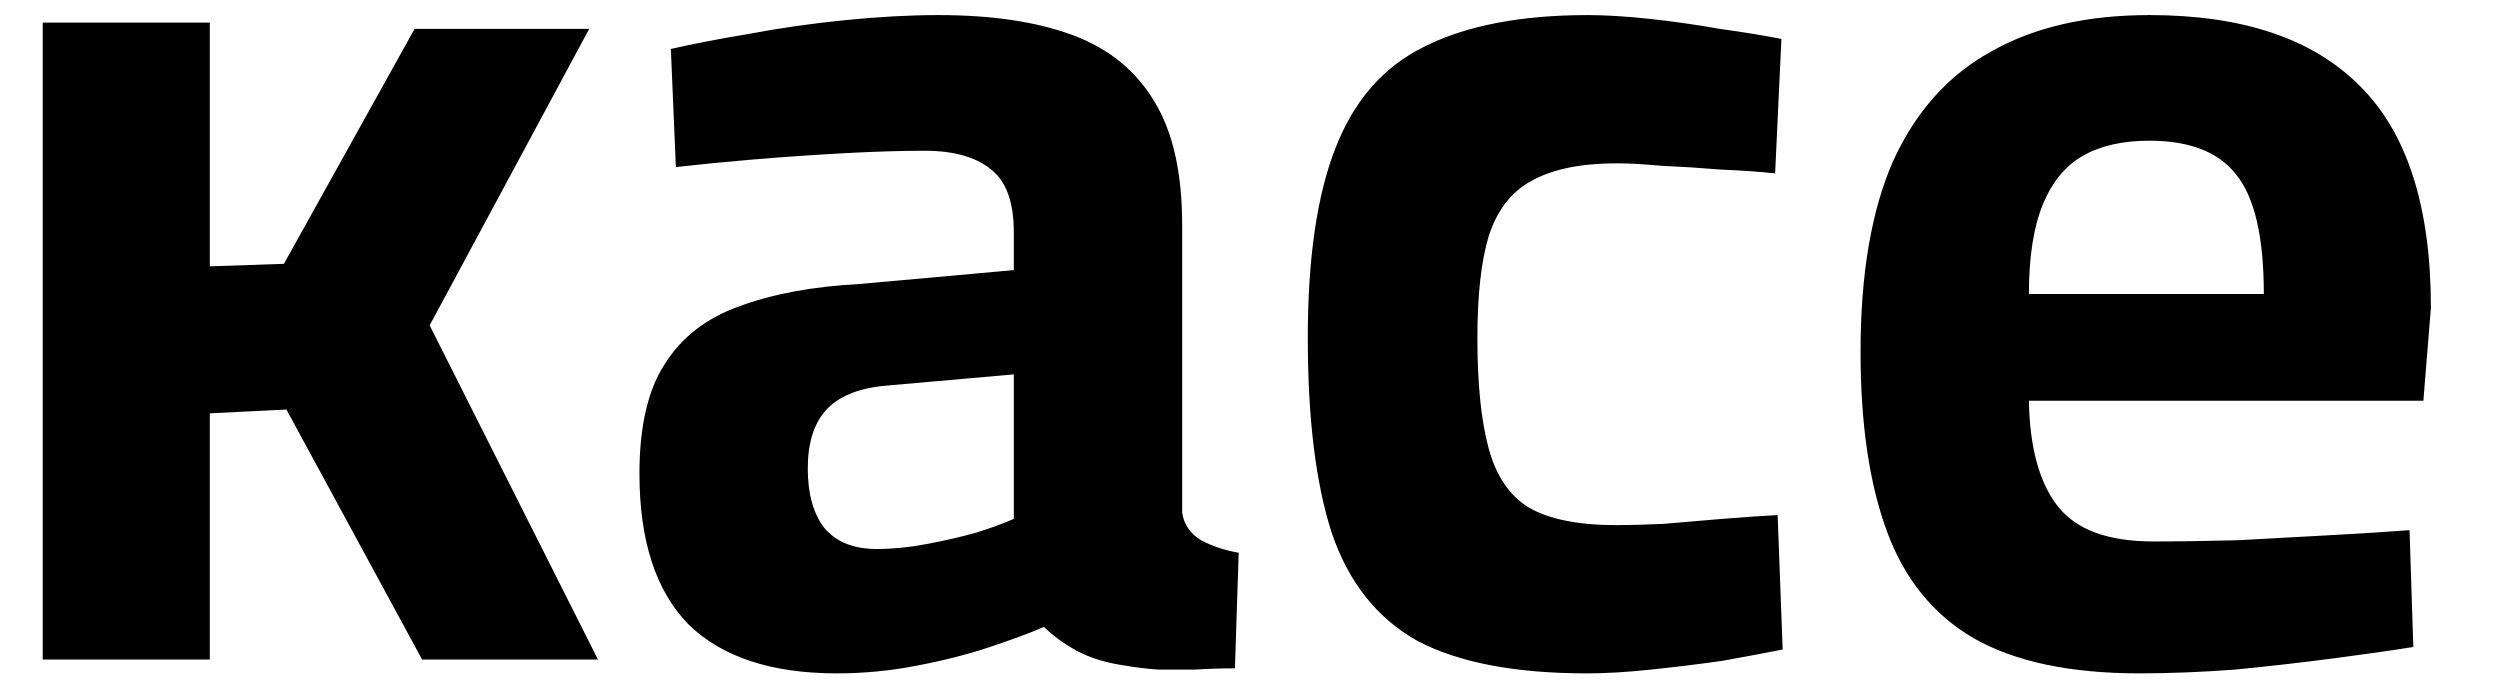 <svg version="1.2" xmlns="http://www.w3.org/2000/svg" viewBox="0 0 398 110" width="398" height="110">
	<title>New Project</title>
	<style>
		.s0 { fill: #000000 } 
	</style>
	<path id="kace" fill-rule="evenodd" class="s0" d="m33.4 105h-26.6v-101.4h26.6v38.8l11.8-0.4 20.8-37.4h27.8l-25.4 47.2 26.8 53.2h-28l-21.6-39.8-12.2 0.6zm99.8 2.2q-15.6 0-23.6-7.8-7.8-8-7.8-24 0-11.2 4-17.4 4-6.4 11.8-9.2 8-3 19.4-3.6l24.4-2.2v-6q0-7.2-3.6-10-3.6-3-10.6-3-5.6 0-13 0.4-7.2 0.4-14.4 1-7 0.6-12.2 1.2l-0.8-18.8q5.2-1.2 12.4-2.4 7.4-1.4 15.4-2.2 8-0.8 14.8-0.8 12.8 0 21.4 3.2 8.6 3.2 13 10.6 4.4 7.2 4.4 19.6v45.8q0.4 2.8 3 4.4 2.6 1.4 6 2l-0.6 18.4q-3.2 0-6.4 0.2-3 0-5.8 0-2.8-0.2-5-0.6-4.6-0.6-8-2.4-3.2-1.8-5.2-3.8-3.2 1.4-8.6 3.2-5.4 1.8-11.8 3-6.2 1.2-12.6 1.2zm6.4-19.8q3.8 0 8-0.8 4.2-0.8 7.8-1.8 3.8-1.2 6-2.2v-23l-20.4 1.8q-6.6 0.6-9.6 4-2.8 3.2-2.8 9.2 0 6 2.6 9.4 2.8 3.4 8.4 3.4zm113 19.8q-17.2 0-27-5.2-9.6-5.4-13.6-17.2-3.8-11.8-3.8-31 0-19 4.4-30.2 4.4-11.4 14.2-16.2 10-5 26-5 4.2 0 9.8 0.6 5.6 0.6 11.2 1.6 5.8 0.8 9.8 1.6l-1 21.4q-3.8-0.4-8.6-0.6-4.8-0.4-9.4-0.6-4.4-0.4-7.2-0.4-8.6 0-13.6 2.8-4.8 2.6-6.8 8.8-1.8 6-1.8 16.2 0 11 1.8 17.6 1.8 6.6 6.4 9.4 4.8 2.8 14 2.8 2.8 0 7.4-0.2 4.6-0.4 9.4-0.8 5-0.4 8.8-0.6l0.8 21.4q-4 0.8-9.6 1.8-5.6 0.8-11.4 1.4-5.6 0.6-10.2 0.6zm88 0q-16.6 0-26.4-5.6-9.6-5.6-13.8-17-4.2-11.4-4.2-28.6 0-18.6 5.2-30.4 5.4-11.8 15.6-17.4 10.2-5.8 25.2-5.8 22.2 0 33.4 11.2 11.4 11.2 11.4 35.4l-1.2 14.8h-62.8q0.2 11.2 4.6 16.8 4.4 5.6 15.2 5.6 6.2 0 13.6-0.2 7.4-0.4 14.6-0.8 7.4-0.4 12.6-0.8l0.6 18.6q-5 0.8-12.6 1.8-7.6 1-15.8 1.8-8 0.6-15.2 0.6zm-17.6-60.4h37.4q0-13.6-4.4-19-4.2-5.4-13.8-5.4-6.4 0-10.6 2.4-4.2 2.4-6.4 7.8-2.2 5.4-2.2 14.2z"/>
</svg>